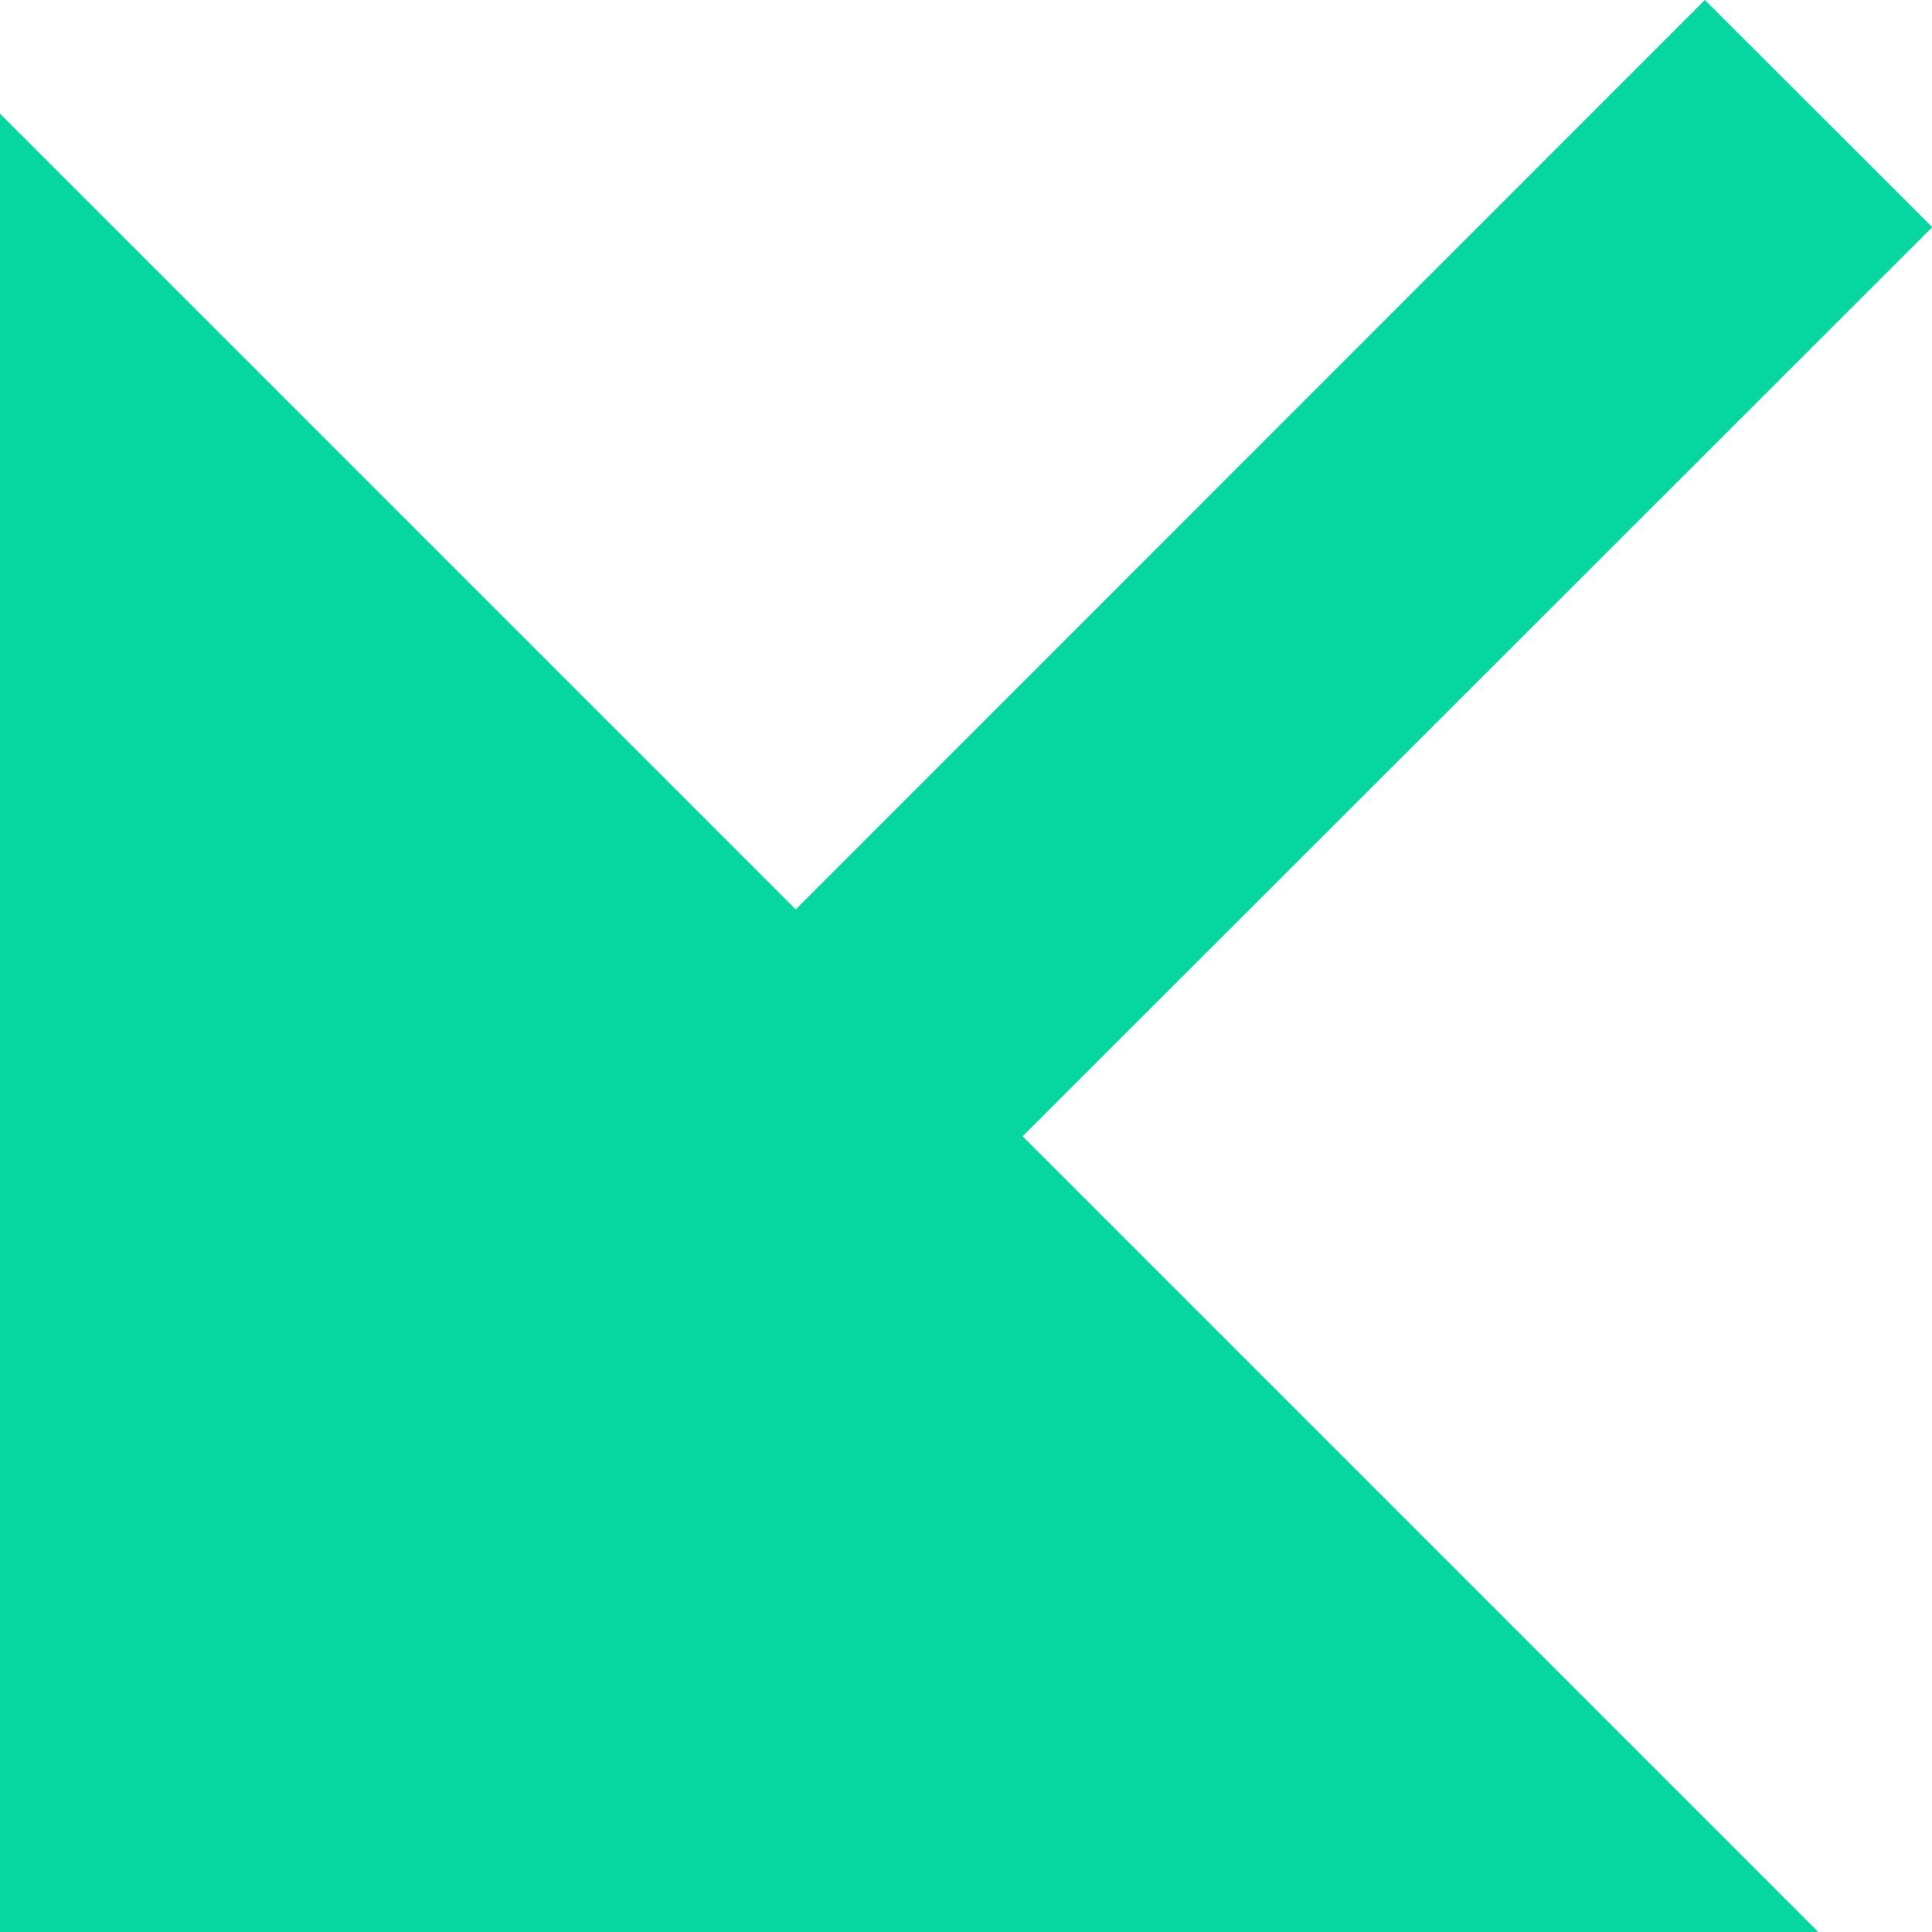<svg width="7" height="7" viewBox="0 0 7 7" fill="none" xmlns="http://www.w3.org/2000/svg">
<path fill-rule="evenodd" clip-rule="evenodd" d="M3.705 4.117L6.588 7H0V0.412L2.883 3.295L6.177 0L7.001 0.823L3.705 4.117Z" fill="#06D6A0"/>
</svg>
